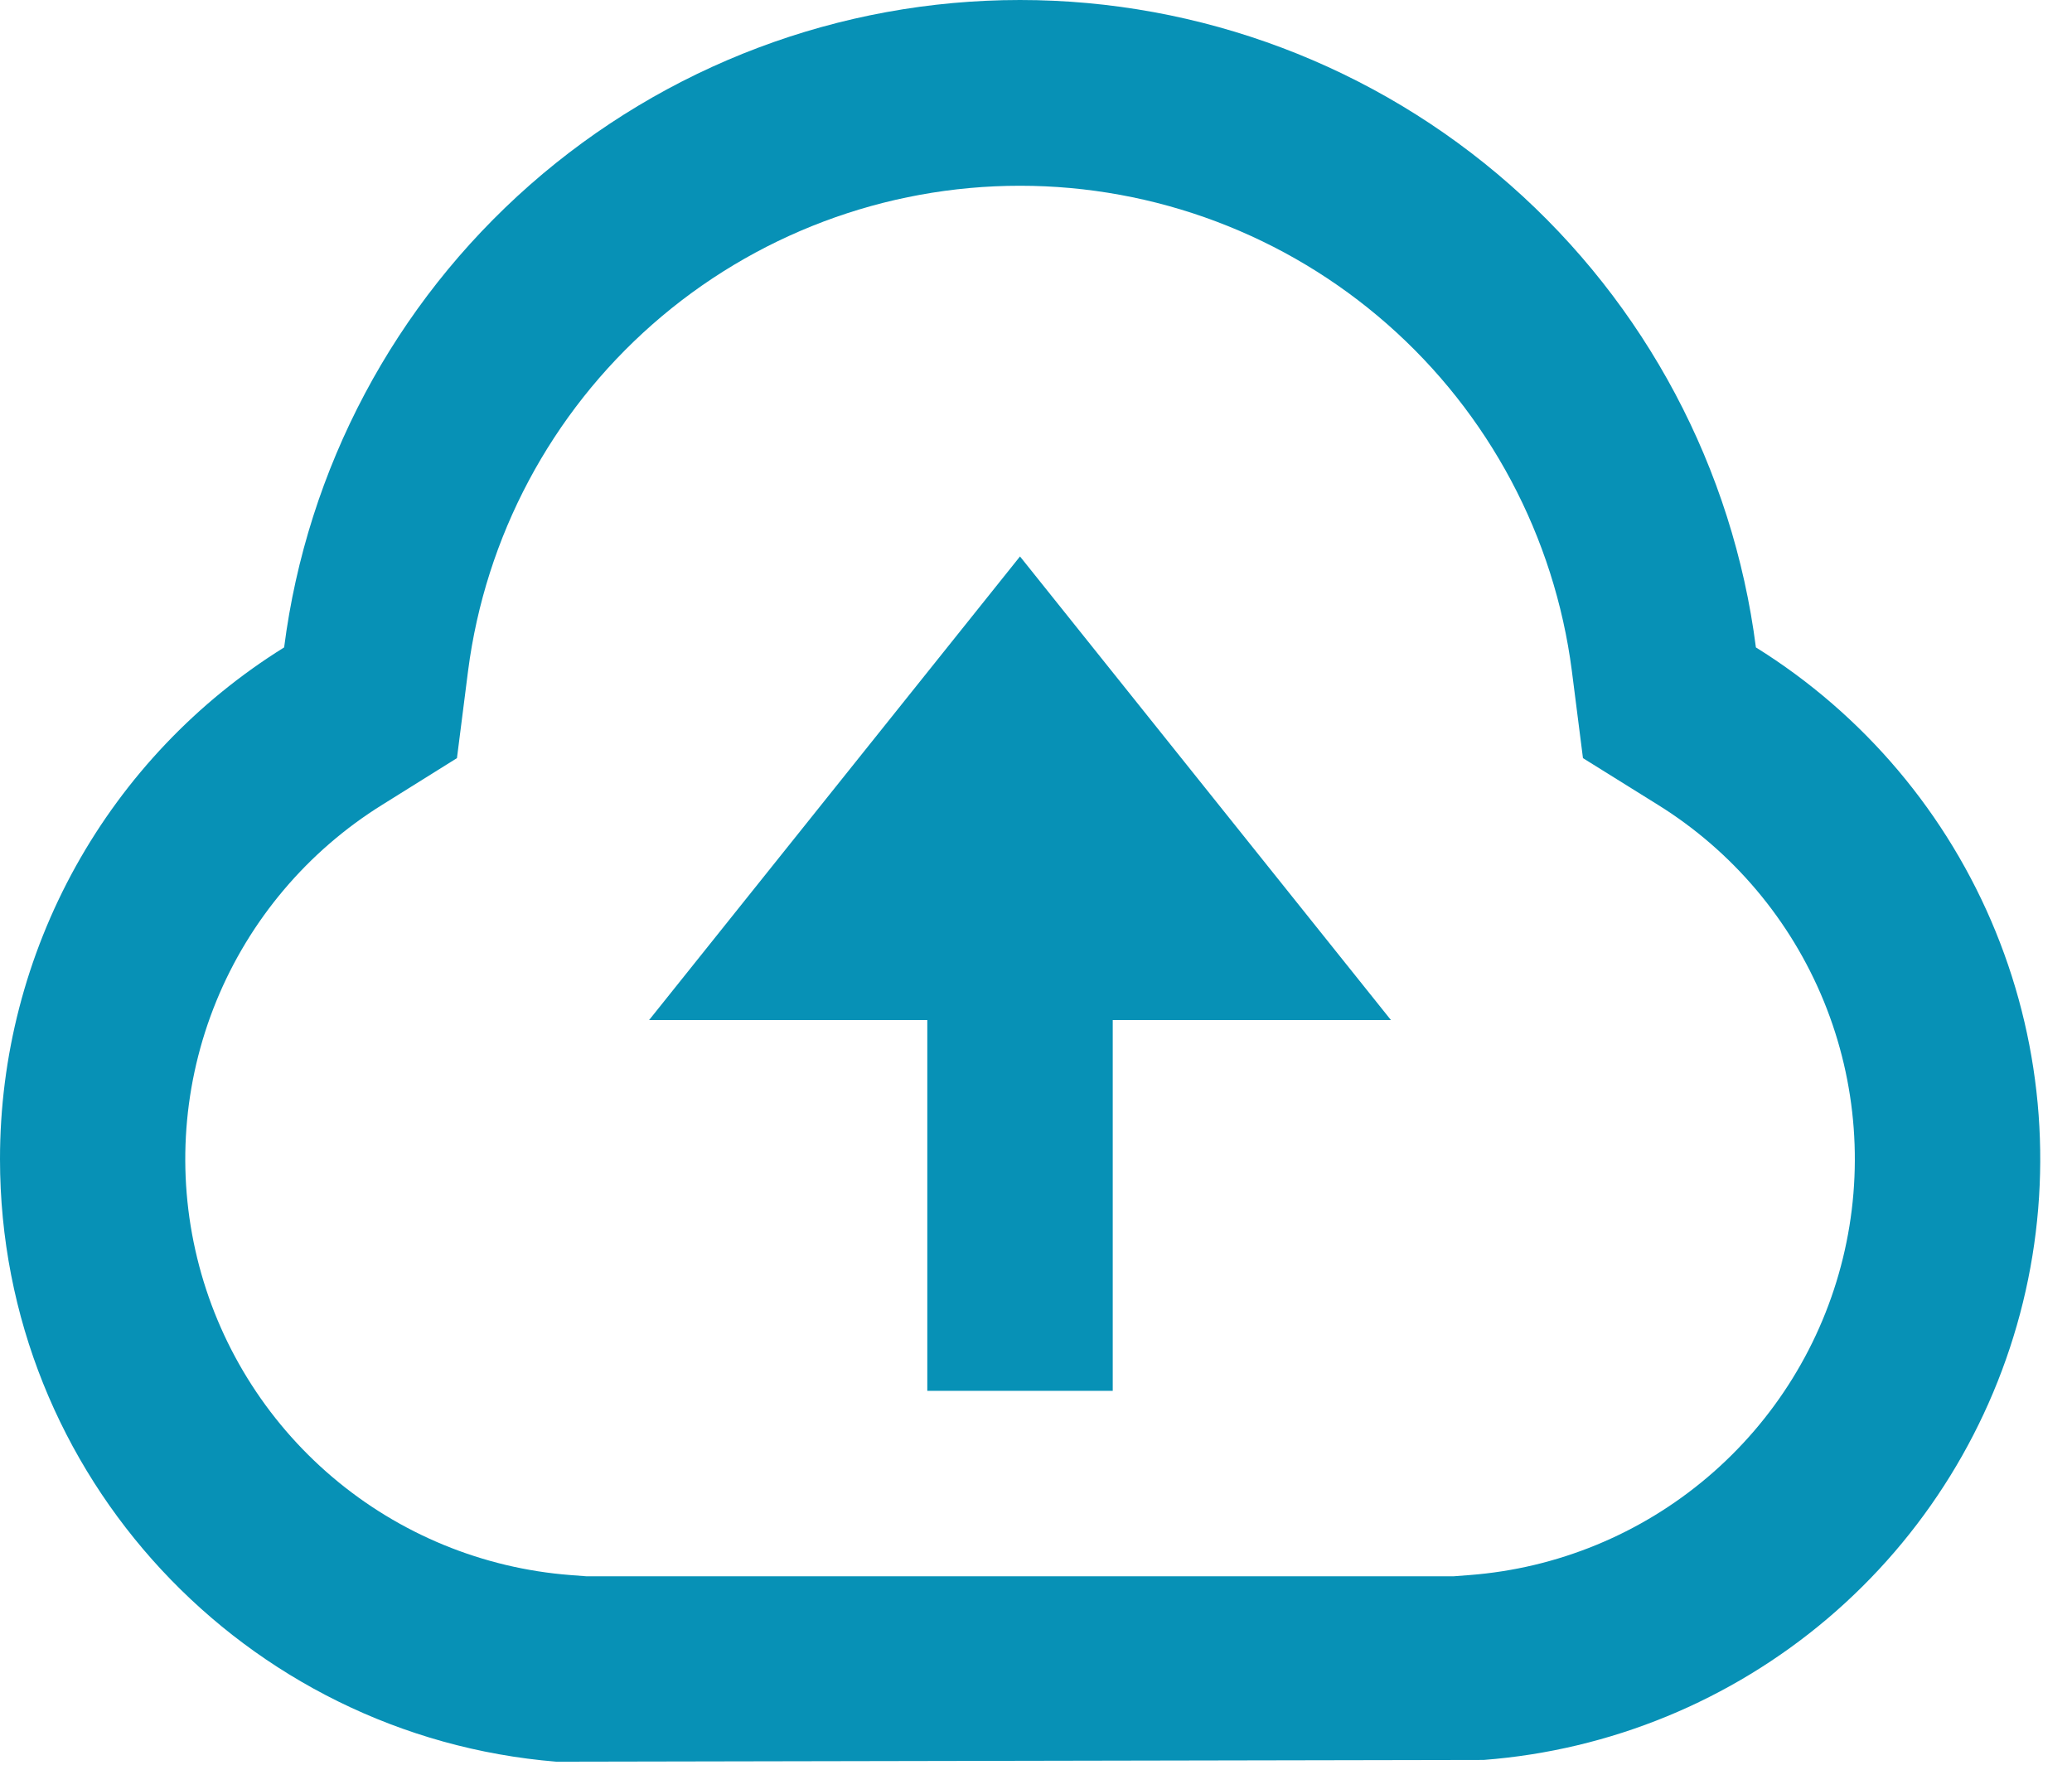<svg width="54" height="46" viewBox="0 0 54 46" fill="none" xmlns="http://www.w3.org/2000/svg">
<path d="M2.44035e-06 30.214C-0.001 27.544 0.678 24.919 1.973 22.585C3.269 20.251 5.138 18.286 7.405 16.876C8.003 12.212 10.28 7.926 13.81 4.82C17.34 1.713 21.881 0 26.583 0C31.285 0 35.827 1.713 39.357 4.82C42.887 7.926 45.164 12.212 45.762 16.876C48.573 18.625 50.76 21.217 52.01 24.283C53.26 27.349 53.509 30.731 52.722 33.947C51.935 37.163 50.153 40.048 47.629 42.19C45.104 44.333 41.968 45.623 38.667 45.876L14.5 45.922C6.39 45.26 2.44035e-06 38.483 2.44035e-06 30.214ZM38.299 41.057C40.585 40.882 42.757 39.988 44.504 38.504C46.252 37.02 47.486 35.022 48.03 32.795C48.574 30.568 48.4 28.226 47.534 26.104C46.667 23.981 45.152 22.187 43.205 20.977L41.255 19.762L40.965 17.485C40.513 13.99 38.804 10.779 36.157 8.452C33.51 6.125 30.106 4.842 26.582 4.842C23.058 4.842 19.654 6.125 17.007 8.452C14.36 10.779 12.651 13.99 12.199 17.485L11.909 19.762L9.964 20.977C8.017 22.187 6.502 23.981 5.635 26.103C4.769 28.226 4.595 30.567 5.139 32.794C5.682 35.021 6.916 37.019 8.663 38.503C10.41 39.987 12.582 40.881 14.867 41.057L15.285 41.089H37.881L38.299 41.057ZM29 26.589V36.255H24.167V26.589H16.917L26.583 14.505L36.25 26.589H29Z" fill="#0791B6"/>
</svg>
